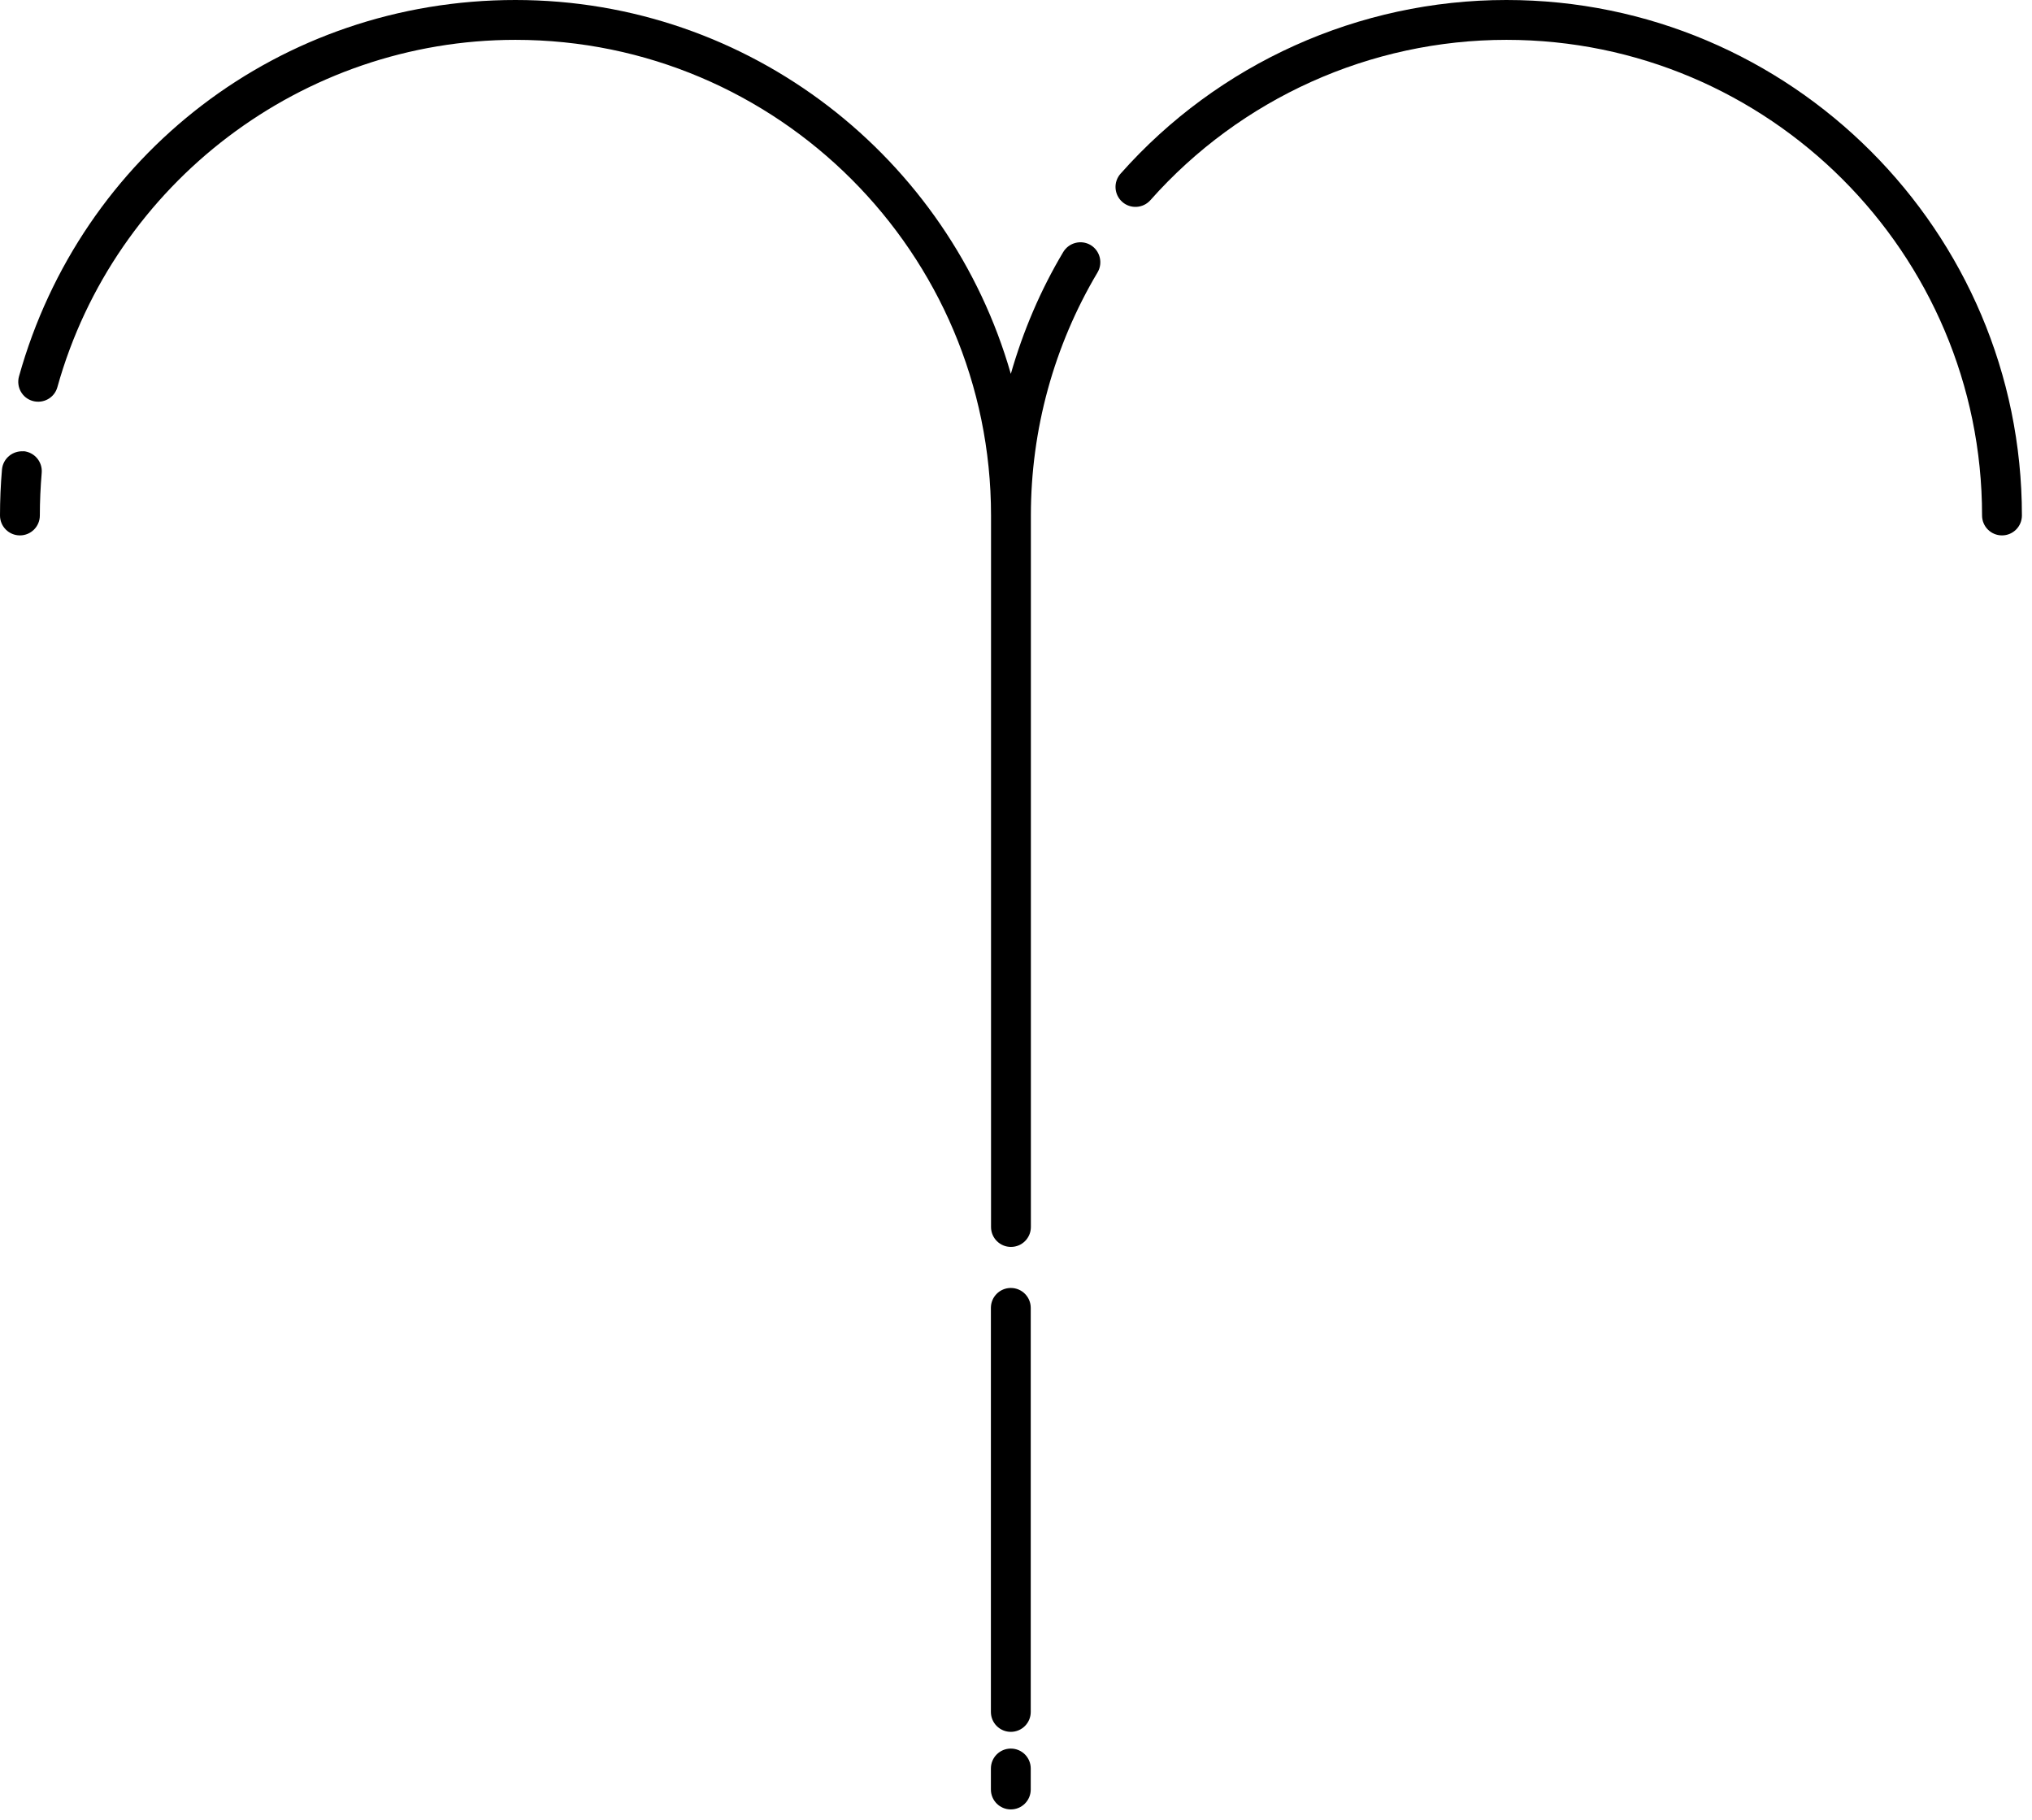 <svg width="153" height="137" viewBox="0 0 153 137" fill="none" xmlns="http://www.w3.org/2000/svg">
<path d="M76.11 96.97C75.28 96.97 74.61 97.64 74.61 98.47V128.89C74.61 129.72 75.28 130.39 76.11 130.39C76.94 130.39 77.61 129.72 77.61 128.89V98.47C77.61 97.64 76.94 96.97 76.11 96.97Z" fill="black"/>
<path d="M76.11 131.65C75.28 131.65 74.61 132.32 74.61 133.15V134.73C74.61 135.56 75.28 136.23 76.11 136.23C76.94 136.23 77.61 135.56 77.61 134.73V133.15C77.61 132.32 76.94 131.65 76.11 131.65Z" fill="black"/>
<path d="M82.12 18.45C81.41 18.03 80.49 18.26 80.06 18.97C78.34 21.85 77.03 24.94 76.11 28.15C71.47 11.92 56.51 0 38.81 0C21.11 0 6.09 11.65 1.43 28.34C1.21 29.14 1.67 29.97 2.47 30.19C3.27 30.41 4.1 29.95 4.32 29.15C8.62 13.75 22.8 3 38.81 3C58.55 3 74.62 19.06 74.62 38.81V92.38C74.62 93.21 75.29 93.88 76.12 93.88C76.95 93.88 77.62 93.21 77.62 92.38V38.81C77.62 32.35 79.36 26.02 82.64 20.51C83.06 19.8 82.83 18.88 82.12 18.45Z" fill="black"/>
<path d="M113.42 0C102.32 0 91.73 4.77 84.37 13.08C83.82 13.7 83.88 14.65 84.5 15.2C85.12 15.75 86.07 15.69 86.62 15.07C93.42 7.4 103.19 3 113.43 3C133.17 3 149.24 19.06 149.24 38.81C149.24 39.64 149.91 40.31 150.74 40.31C151.57 40.31 152.24 39.64 152.24 38.81C152.24 17.41 134.83 0 113.43 0H113.42Z" fill="black"/>
<path d="M1.78 33.98C0.95 33.92 0.23 34.52 0.15 35.34C0.05 36.49 0 37.66 0 38.81C0 39.64 0.67 40.31 1.5 40.31C2.33 40.31 3 39.64 3 38.81C3 37.75 3.05 36.67 3.14 35.6C3.21 34.77 2.6 34.05 1.78 33.97V33.98Z" fill="black"/>
</svg>
